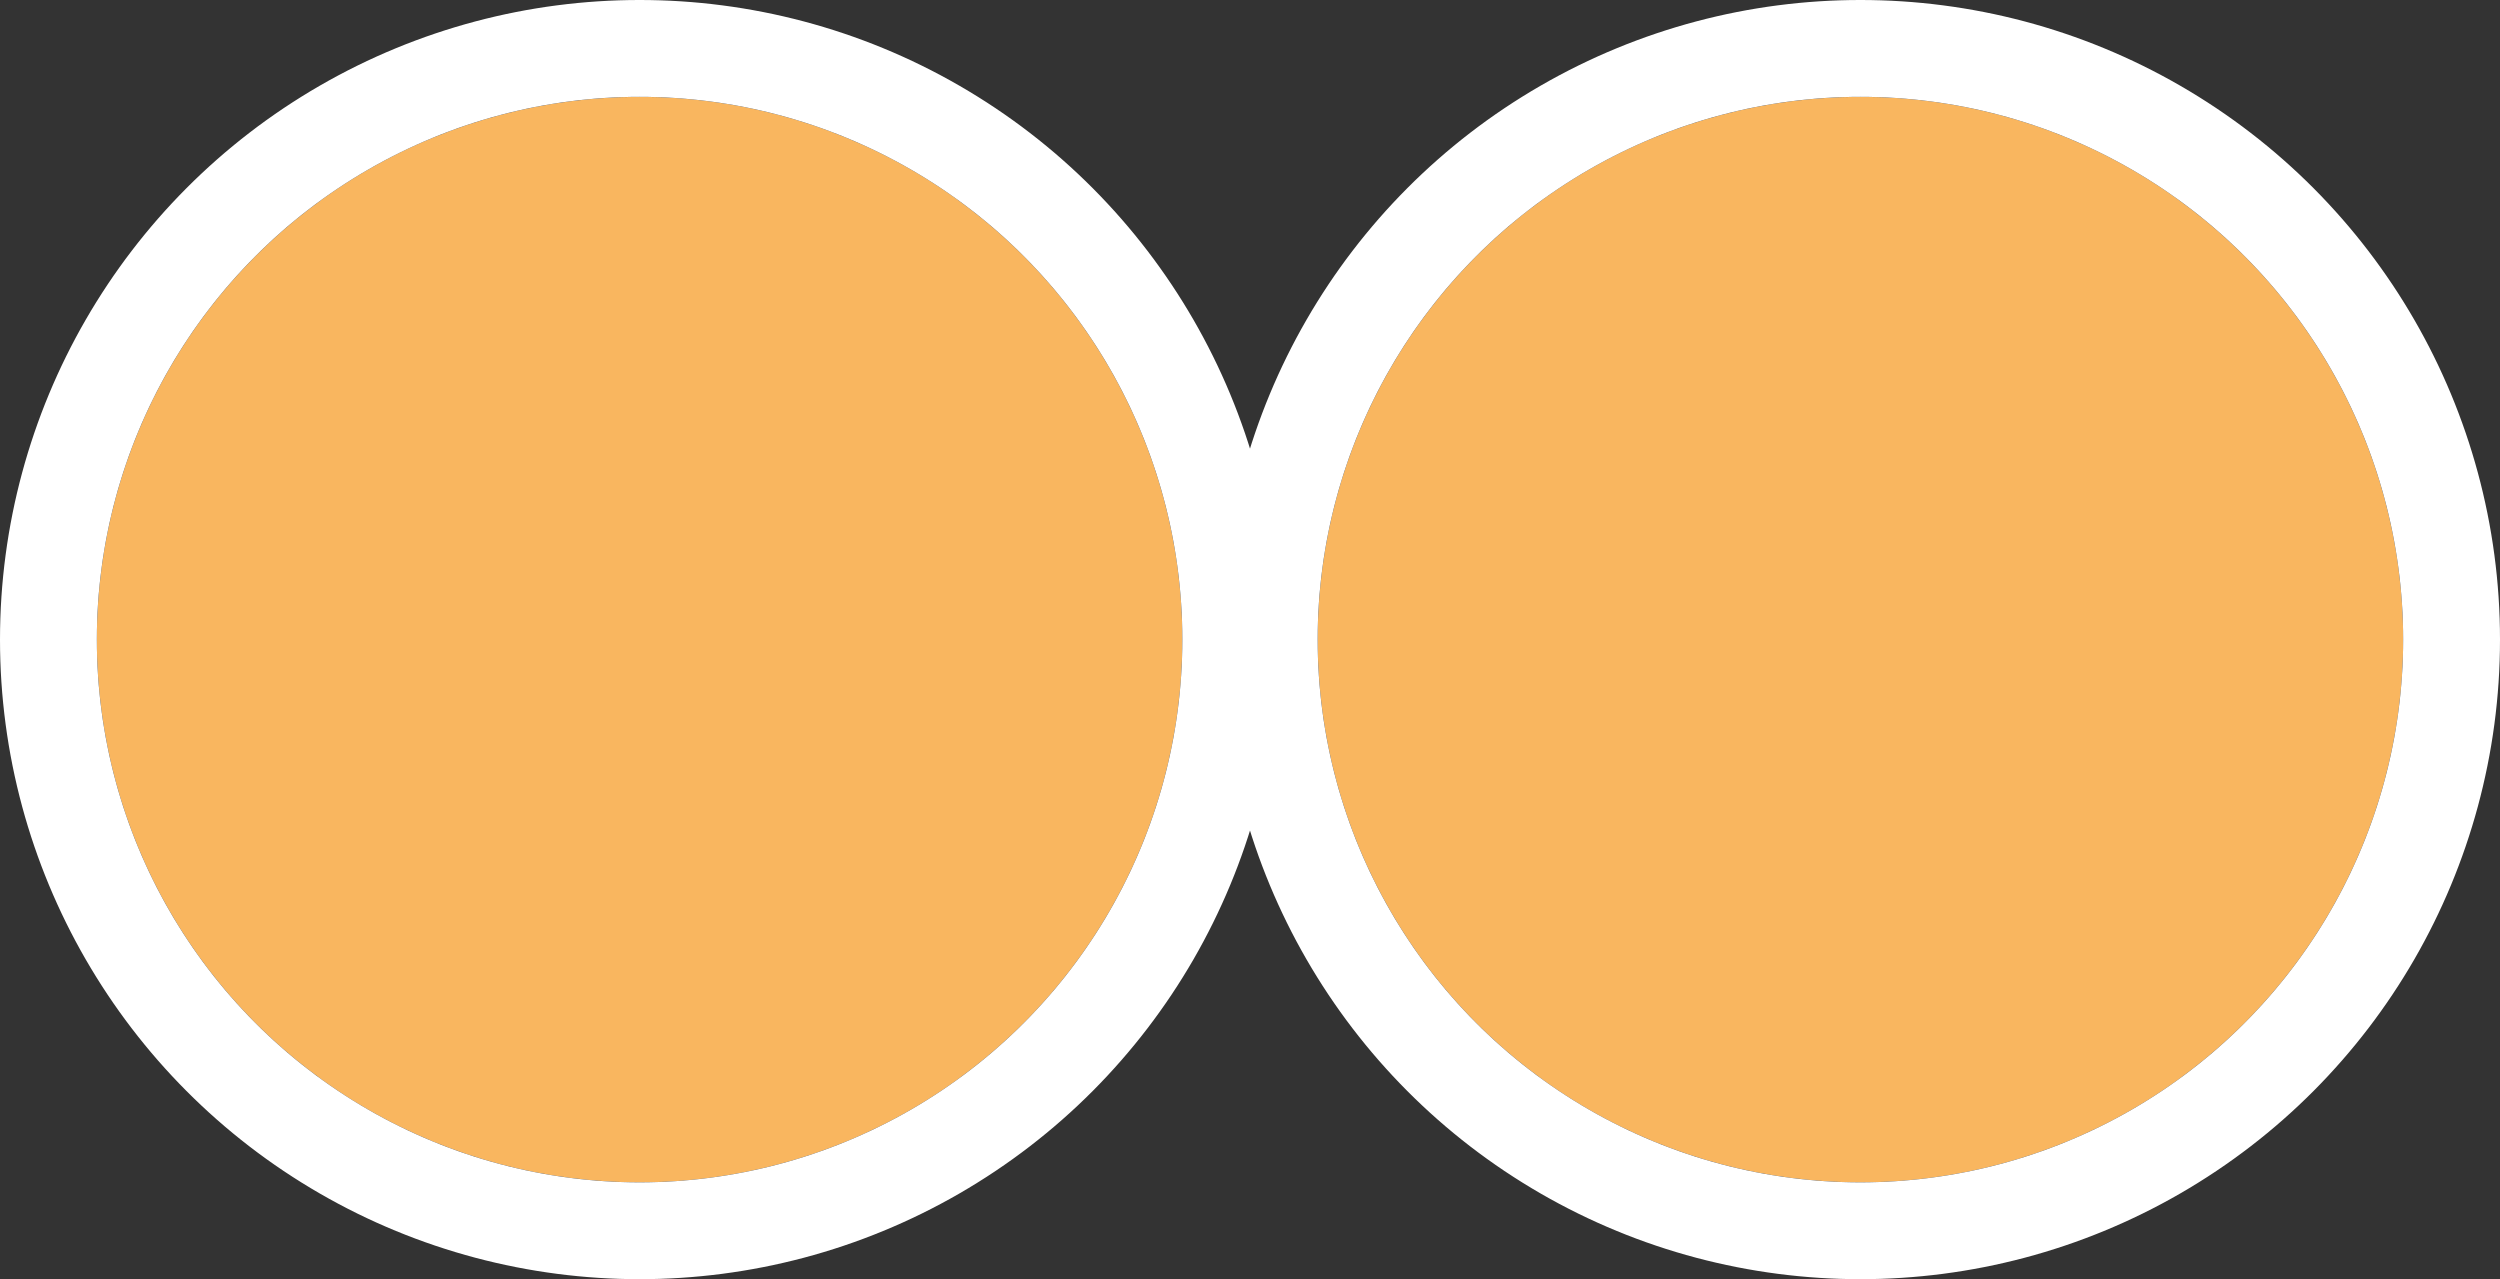 <svg xmlns="http://www.w3.org/2000/svg" width="258.169" height="132.098" viewBox="0 0 258.169 132.098">
  <rect x="0" y="0" width="258.169" height="132.098" fill="#333333" stroke="none"/>
  <defs>
    <style>
      .cls-1 {
        fill: #f9b65f;
        stroke: #fff;
        stroke-linejoin: round;
        stroke-width: 10px;
      }

      .cls-2 {
        stroke: none;
      }

      .cls-3 {
        fill: none;
      }
    </style>
  </defs>
  <g id="组_4653" data-name="组 4653" transform="translate(-523.325 -1613.439)">
    <g id="椭圆_2408" data-name="椭圆 2408" class="cls-1" transform="translate(533.325 1623.439)">
      <circle class="cls-2" cx="56.049" cy="56.049" r="56.049"/>
      <circle class="cls-3" cx="56.049" cy="56.049" r="61.049"/>
    </g>
    <g id="椭圆_2409" data-name="椭圆 2409" class="cls-1" transform="translate(659.396 1623.439)">
      <circle class="cls-2" cx="56.049" cy="56.049" r="56.049"/>
      <circle class="cls-3" cx="56.049" cy="56.049" r="61.049"/>
    </g>
  </g>
</svg>
